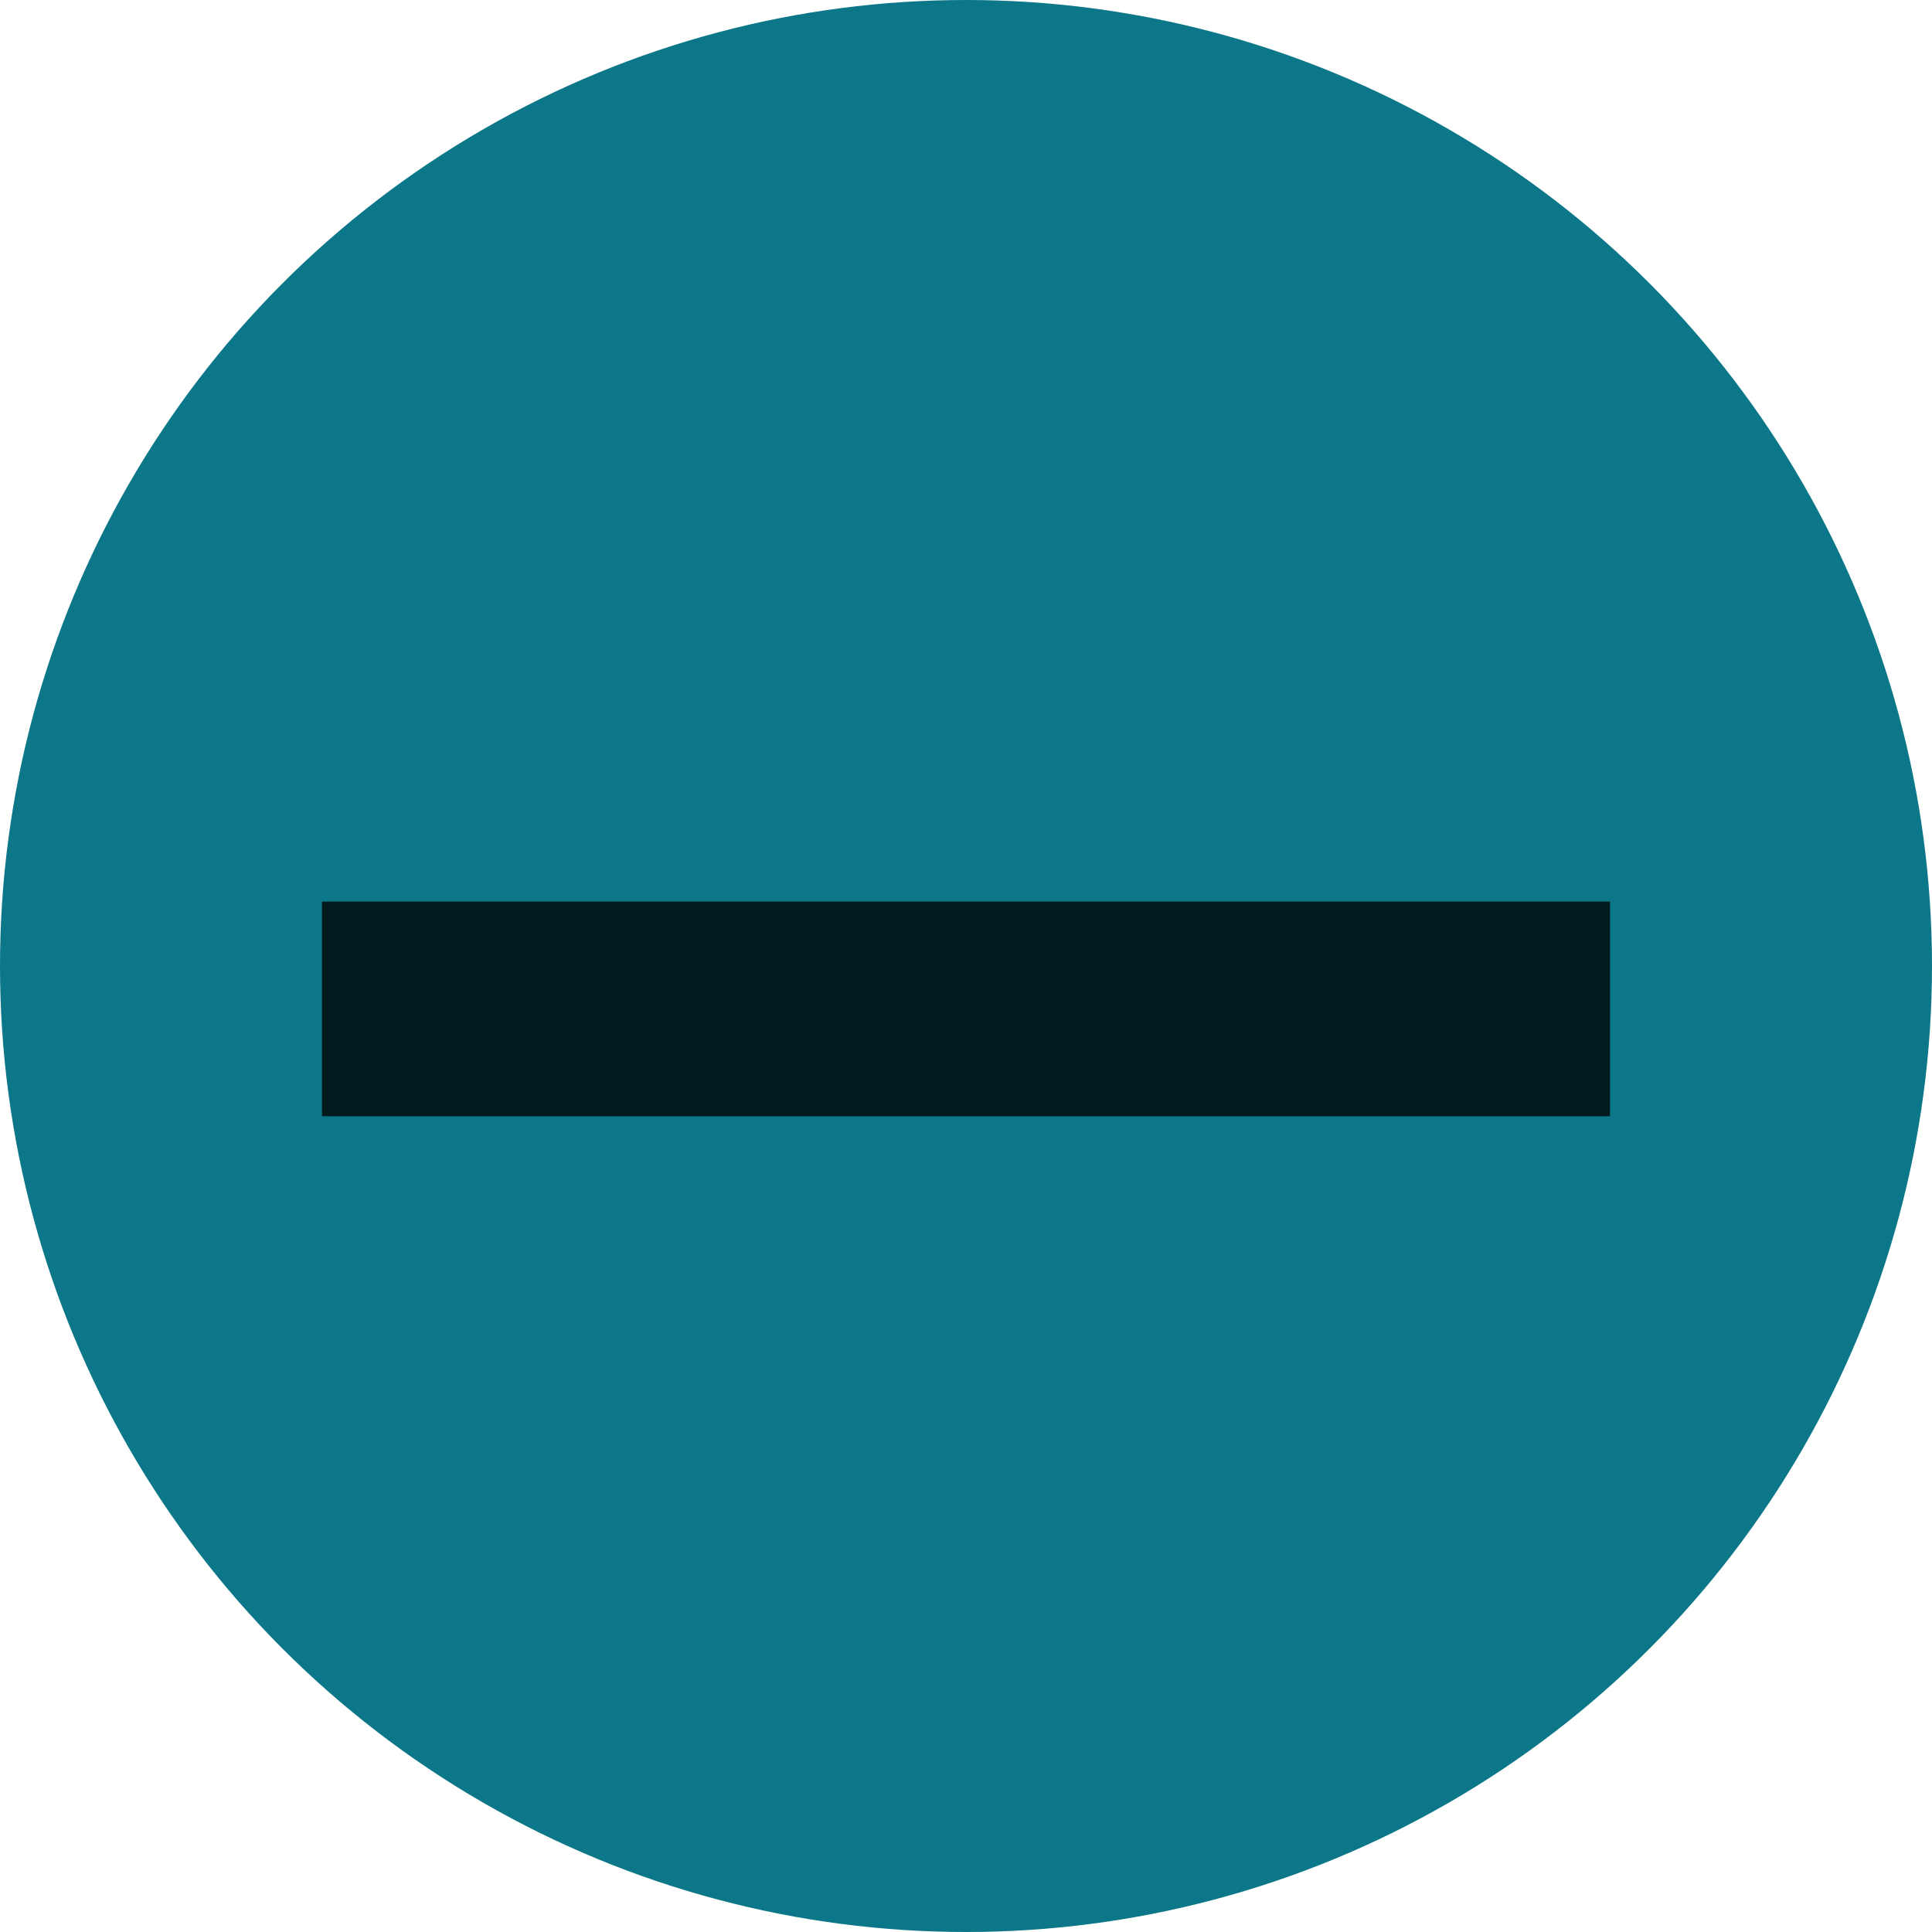 <svg width="30" height="30" viewBox="0 0 30 30" fill="none" xmlns="http://www.w3.org/2000/svg">
<g id="Group 10">
<circle id="Ellipse 15" cx="15" cy="15" r="15" fill="#0B7788"/>
<rect id="Rectangle 13" x="5" y="14" width="20" height="3.333" fill="#001A1E"/>
</g>
</svg>
